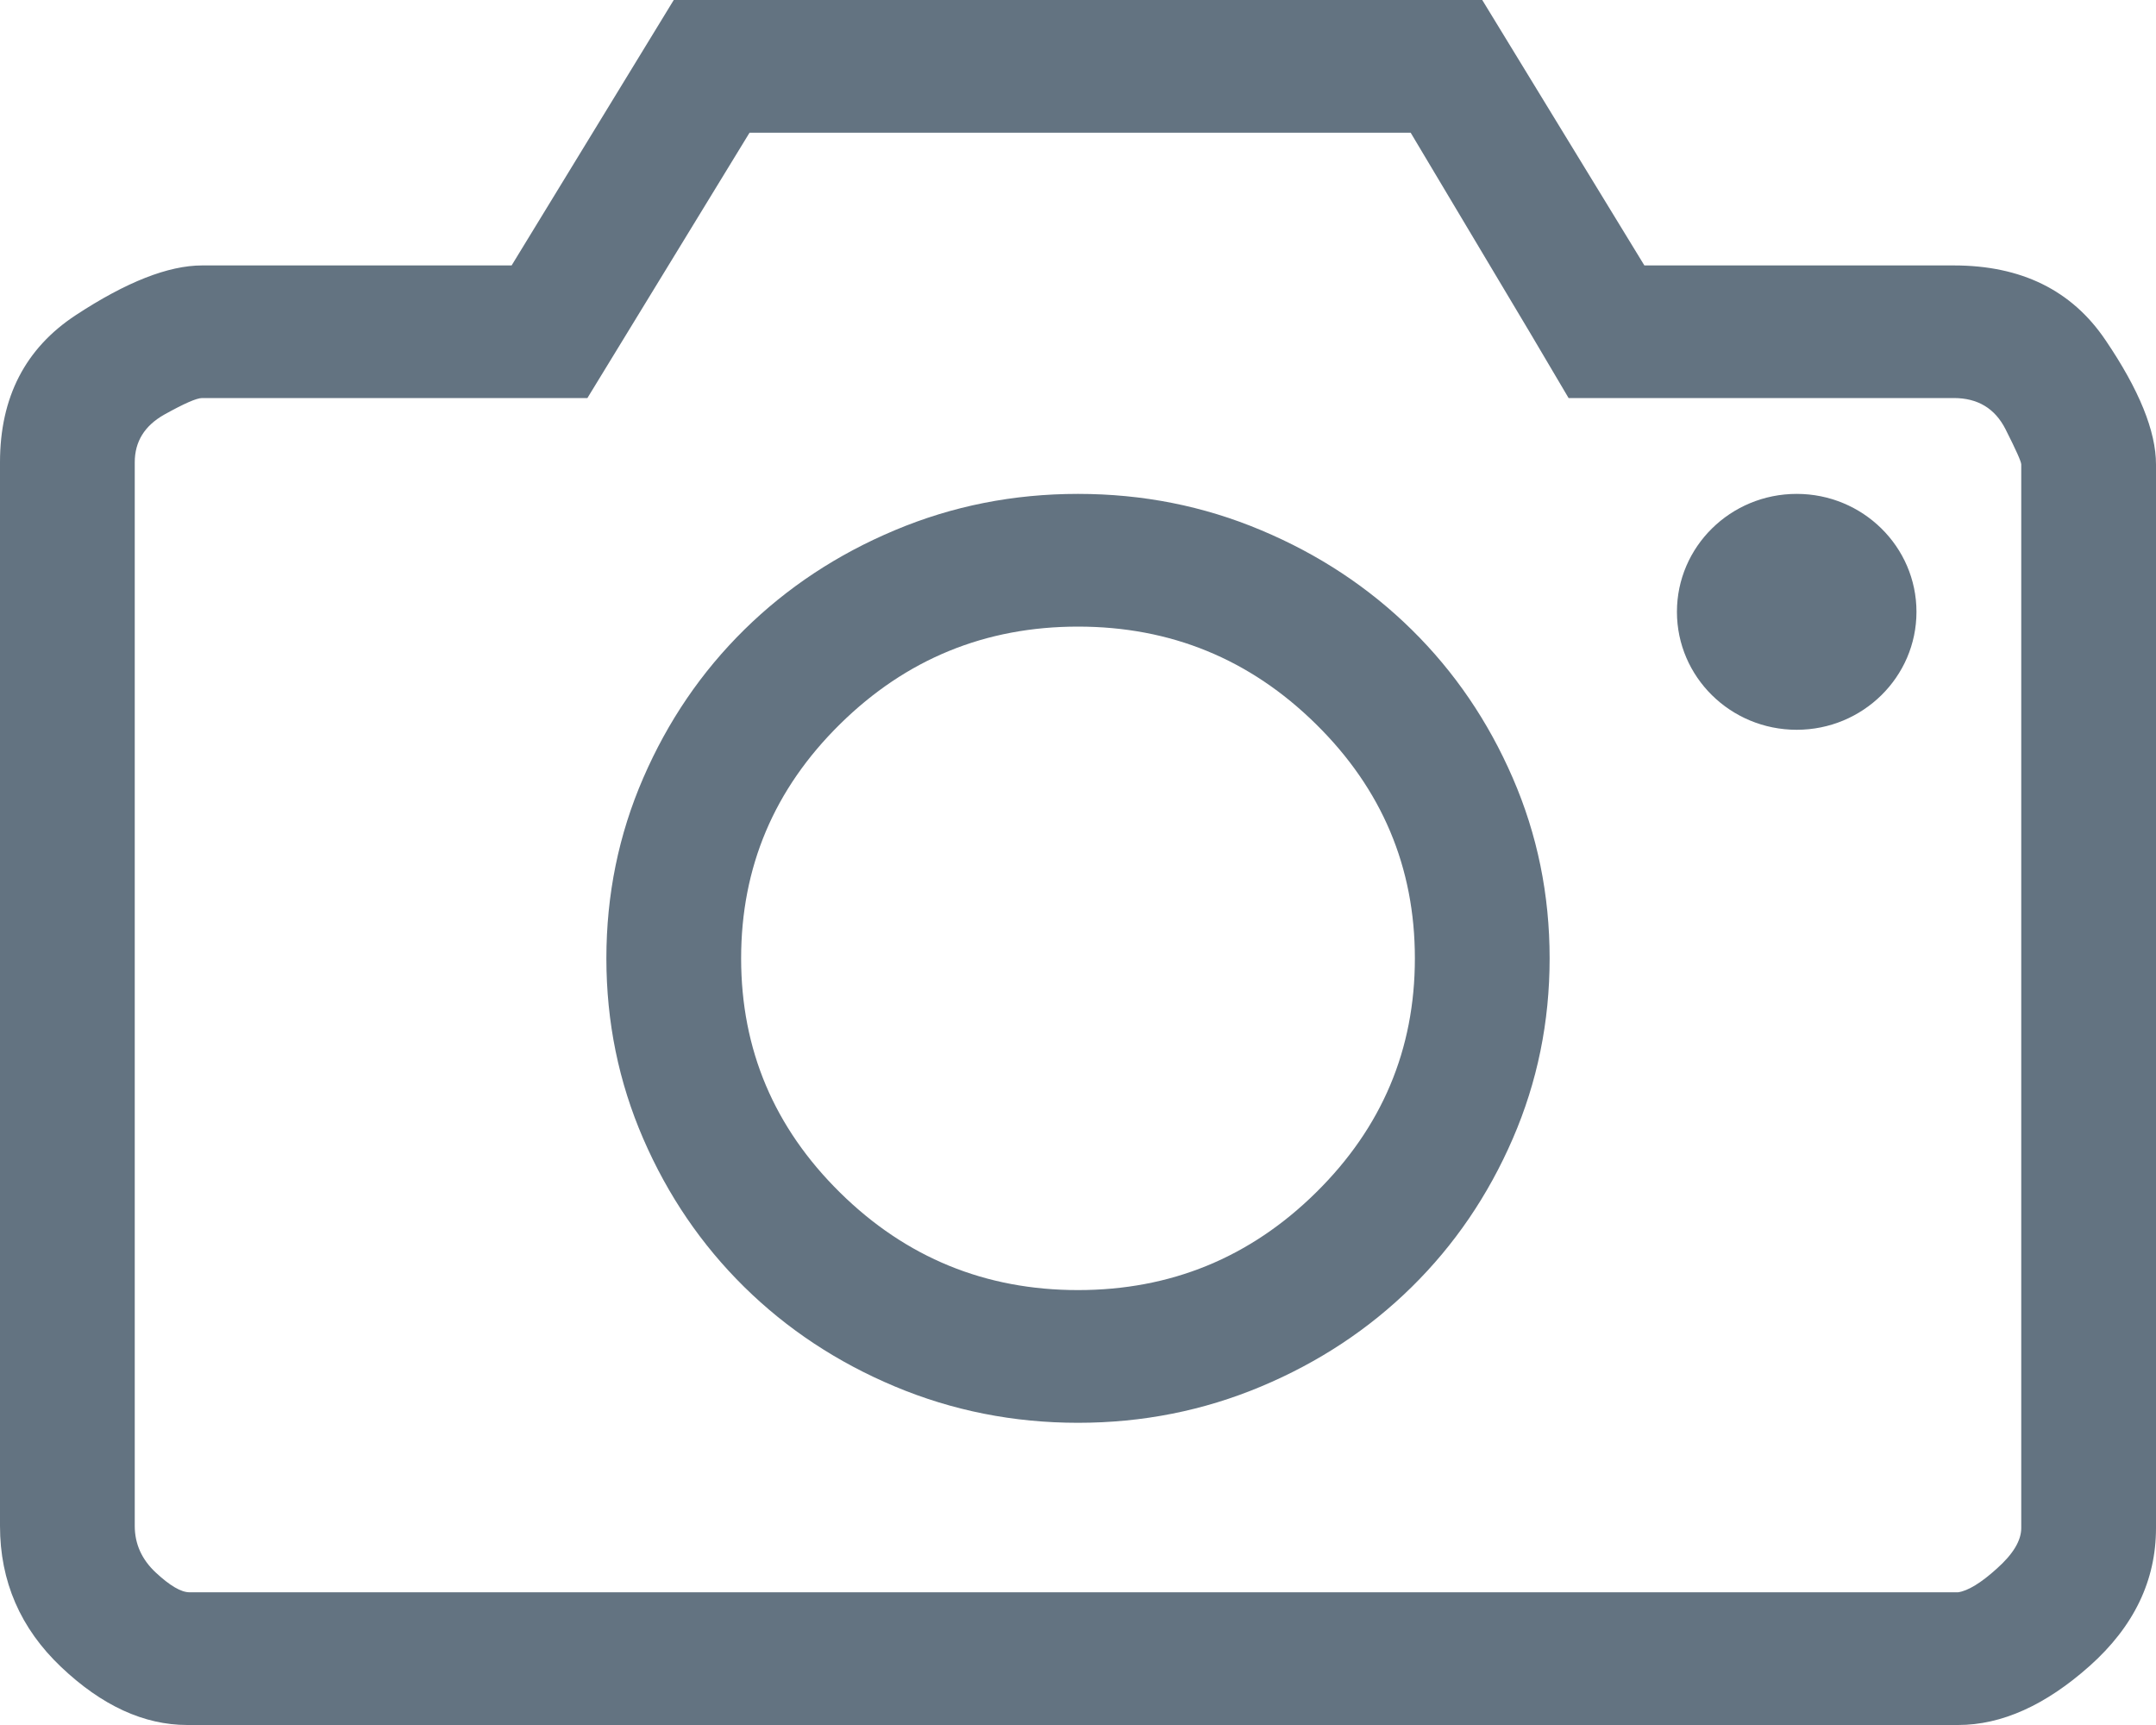 <svg width="20" height="16" viewBox="0 0 20 16" fill="none" xmlns="http://www.w3.org/2000/svg">
<path fill-rule="evenodd" clip-rule="evenodd" d="M18.164 16C18.568 16 18.975 15.817 19.385 15.452C19.795 15.086 20 14.66 20 14.173V4.308C20 4 19.844 3.615 19.531 3.154C19.219 2.692 18.75 2.462 18.125 2.462H15.254L13.75 0H6.25L4.746 2.462H1.875C1.562 2.462 1.172 2.615 0.703 2.923C0.234 3.231 0 3.686 0 4.288V14.154C0 14.667 0.189 15.103 0.566 15.461C0.944 15.82 1.335 16 1.738 16H18.164ZM18.164 14.769H1.758C1.68 14.769 1.576 14.708 1.445 14.586C1.315 14.465 1.25 14.32 1.25 14.154V4.288C1.25 4.096 1.341 3.949 1.523 3.846C1.706 3.744 1.823 3.692 1.875 3.692H5.449L6.953 1.231H13.086L14.199 3.096L14.551 3.692H18.125C18.346 3.692 18.506 3.788 18.604 3.981C18.701 4.173 18.75 4.282 18.75 4.308V14.173C18.75 14.289 18.675 14.414 18.525 14.548C18.376 14.683 18.255 14.756 18.164 14.769ZM11.699 12.86C11.165 13.084 10.599 13.197 10 13.197C9.401 13.197 8.835 13.084 8.301 12.86C7.767 12.636 7.301 12.328 6.904 11.937C6.507 11.546 6.195 11.088 5.967 10.562C5.739 10.036 5.625 9.479 5.625 8.889C5.625 8.299 5.739 7.741 5.967 7.216C6.195 6.69 6.507 6.232 6.904 5.841C7.301 5.45 7.767 5.142 8.301 4.918C8.835 4.693 9.401 4.581 10 4.581C10.599 4.581 11.165 4.693 11.699 4.918C12.233 5.142 12.699 5.45 13.096 5.841C13.493 6.232 13.805 6.69 14.033 7.216C14.261 7.741 14.375 8.299 14.375 8.889C14.375 9.479 14.261 10.036 14.033 10.562C13.805 11.088 13.493 11.546 13.096 11.937C12.699 12.328 12.233 12.636 11.699 12.86ZM10 11.966C9.141 11.966 8.405 11.665 7.793 11.062C7.181 10.459 6.875 9.735 6.875 8.889C6.875 8.043 7.181 7.318 7.793 6.716C8.405 6.113 9.141 5.812 10 5.812C10.859 5.812 11.595 6.113 12.207 6.716C12.819 7.318 13.125 8.043 13.125 8.889C13.125 9.735 12.819 10.459 12.207 11.062C11.595 11.665 10.859 11.966 10 11.966ZM17.778 5.675C17.778 6.279 17.28 6.769 16.667 6.769C16.053 6.769 15.556 6.279 15.556 5.675C15.556 5.071 16.053 4.581 16.667 4.581C17.28 4.581 17.778 5.071 17.778 5.675Z" fill="#637381"/>
</svg>
